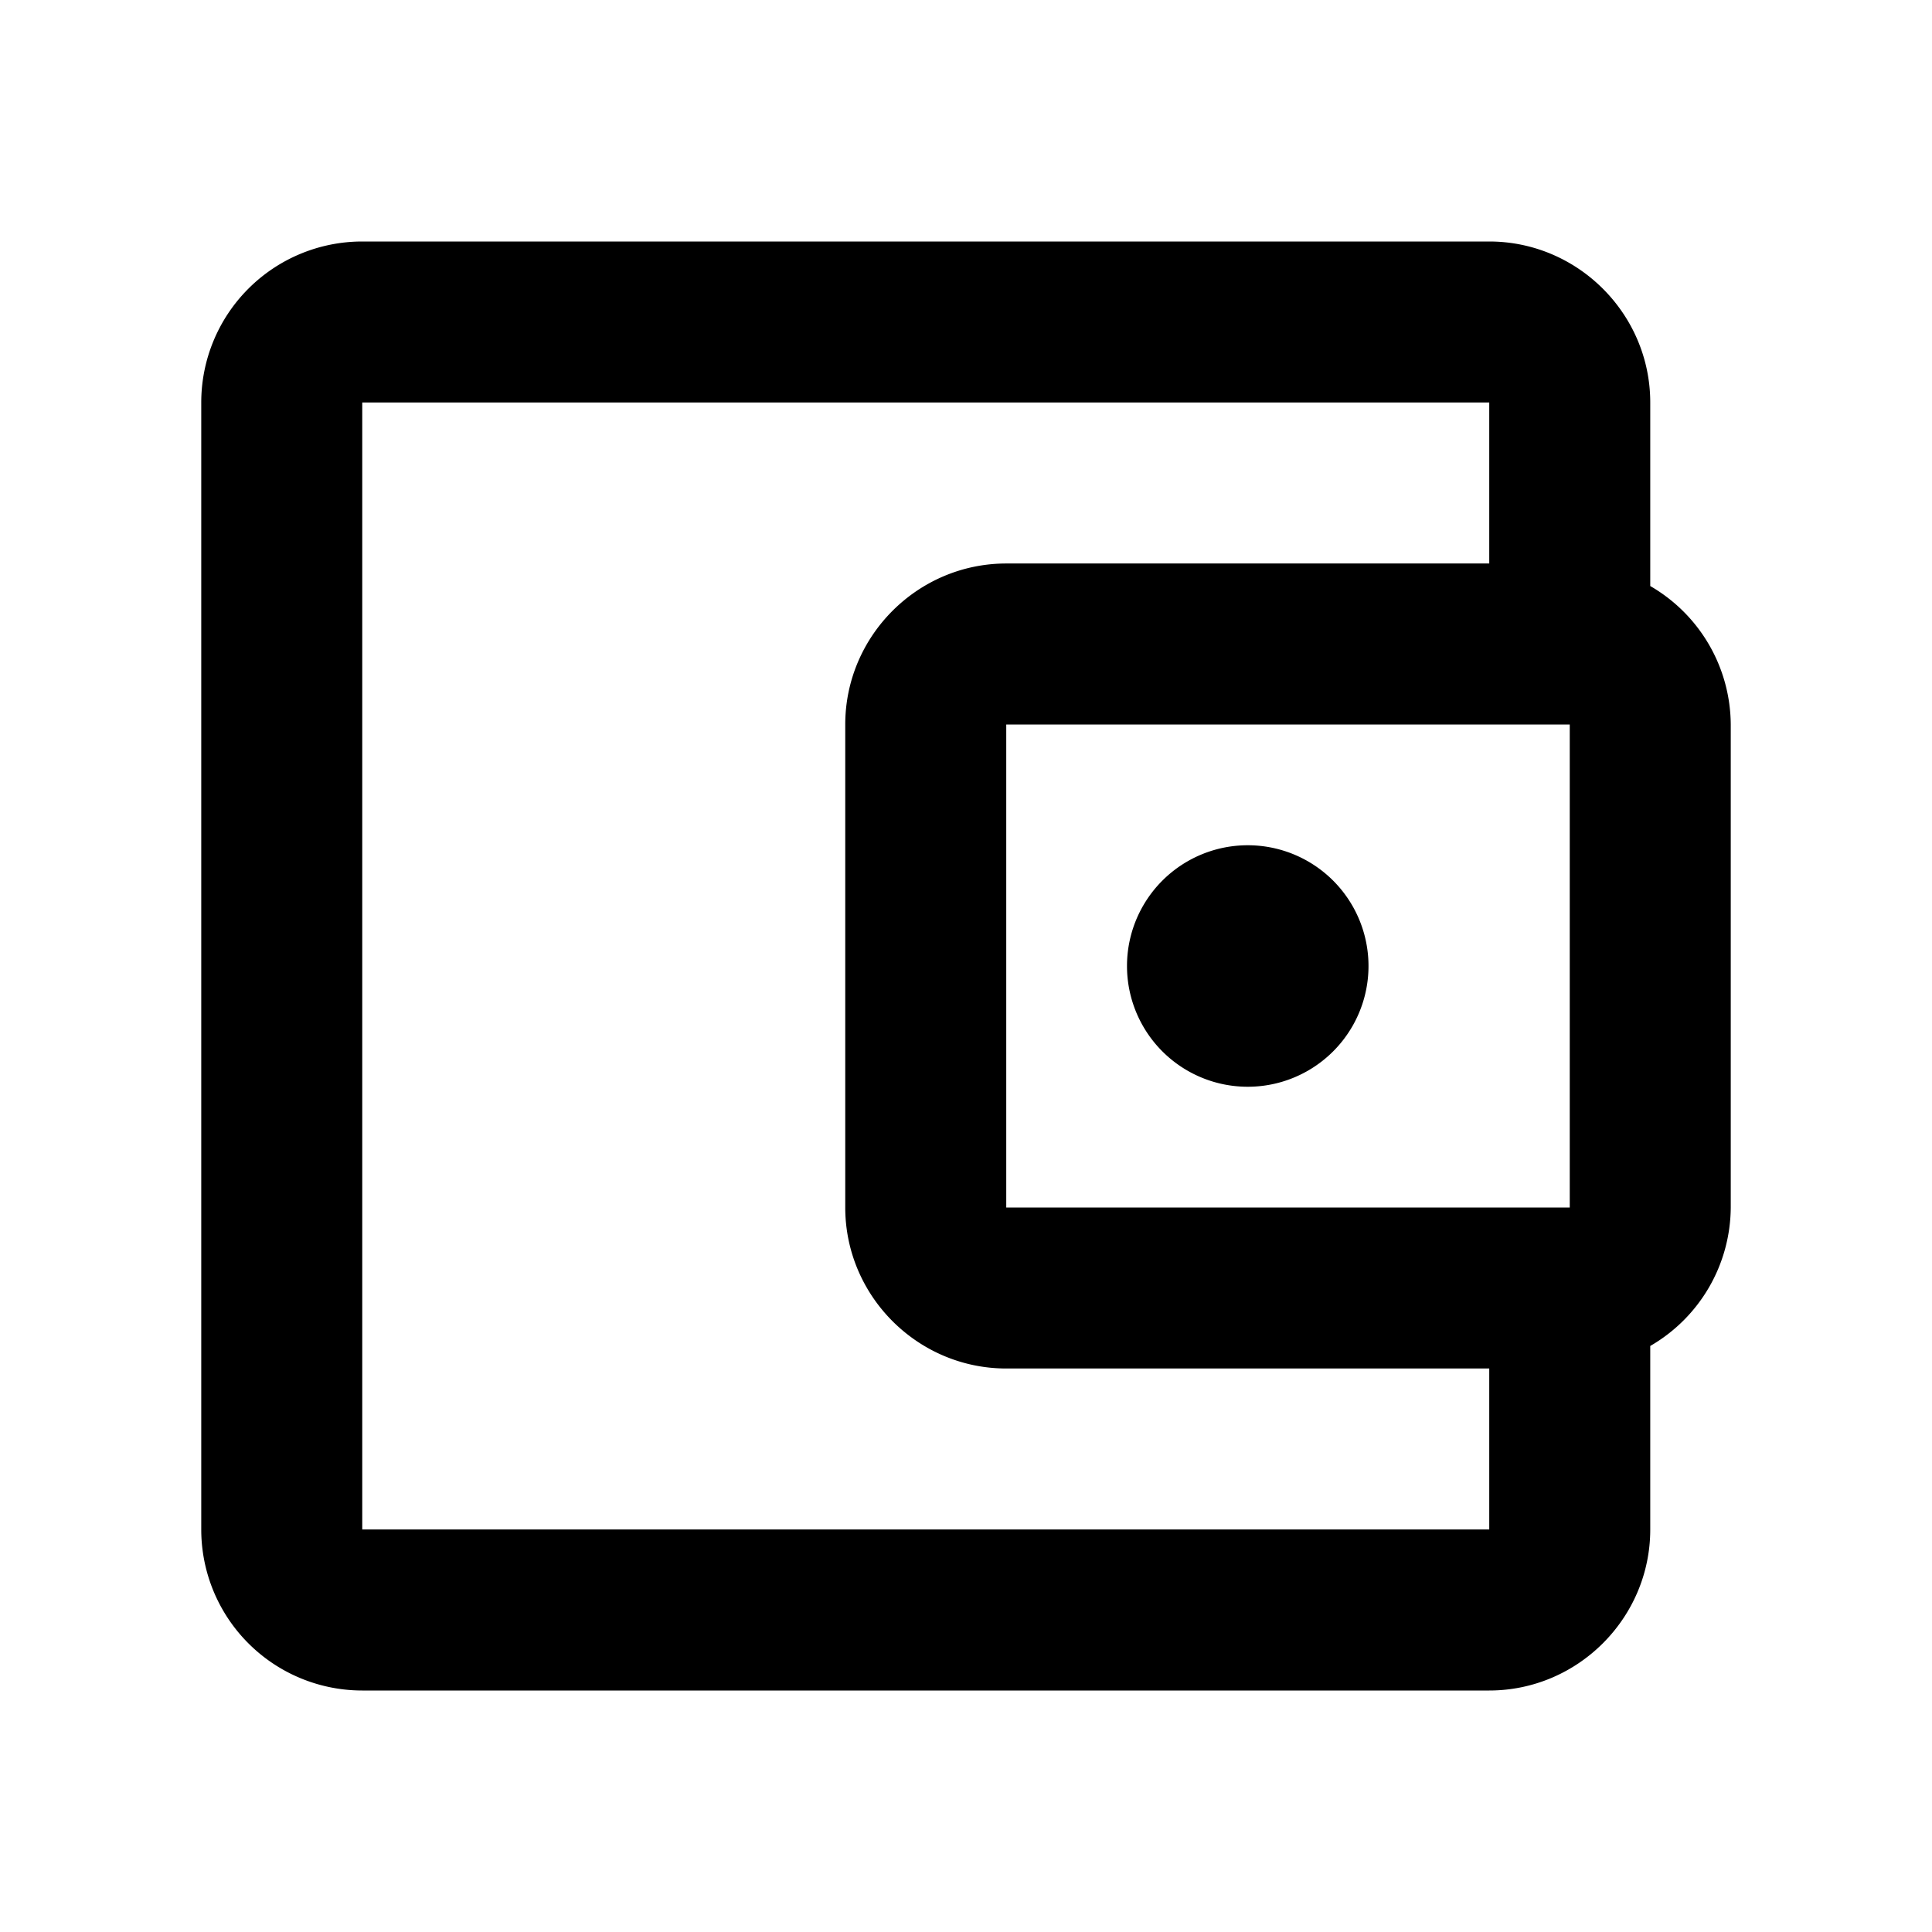 <svg width="46" height="46" fill="currentColor" viewBox="0 0 24 24" xmlns="http://www.w3.org/2000/svg">
  <path d="M20.5 7.28V5c0-1.1-.9-2-2-2h-14a2 2 0 0 0-2 2v14a2 2 0 0 0 2 2h14c1.1 0 2-.9 2-2v-2.28a2 2 0 0 0 1-1.72V9a2 2 0 0 0-1-1.72ZM19.5 9v6h-7V9h7Zm-15 10V5h14v2h-6c-1.1 0-2 .9-2 2v6c0 1.1.9 2 2 2h6v2h-14Z"></path>
  <path d="M15.5 13.5a1.5 1.5 0 1 0 0-3 1.5 1.5 0 0 0 0 3Z"></path>
</svg>